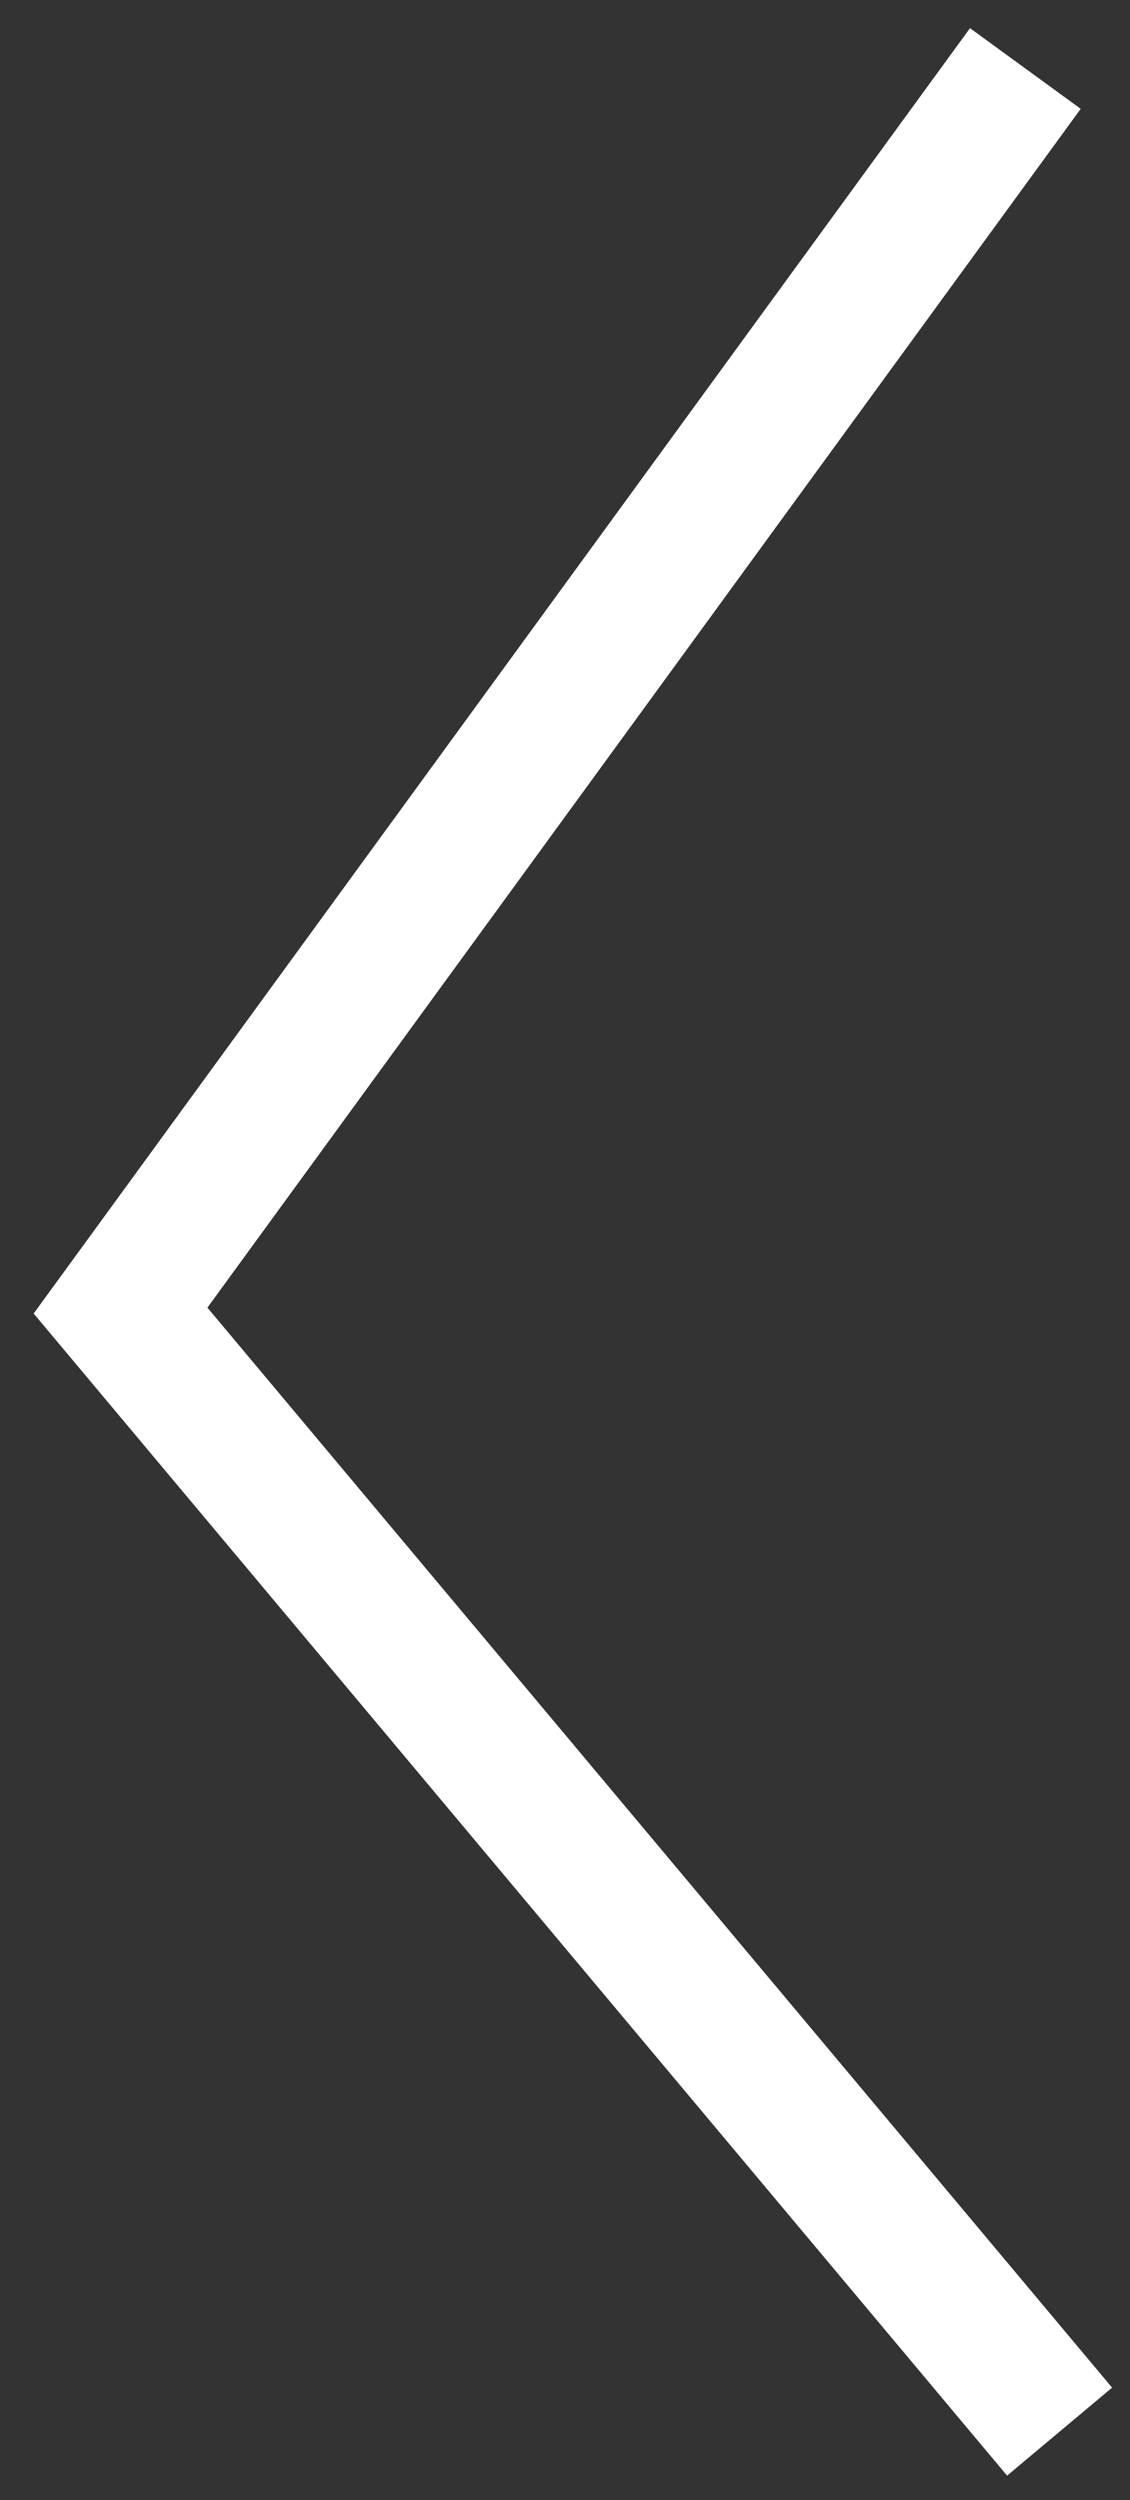 <svg width="33" height="73" viewBox="0 0 33 73" fill="none" xmlns="http://www.w3.org/2000/svg">
<rect x="0" y="0" width="33" height="73" fill="#333333" stroke="none"/>
<path d="M29.944 2L3.52 38.267L30.944 71" stroke="white" stroke-width="4"/>
</svg>
